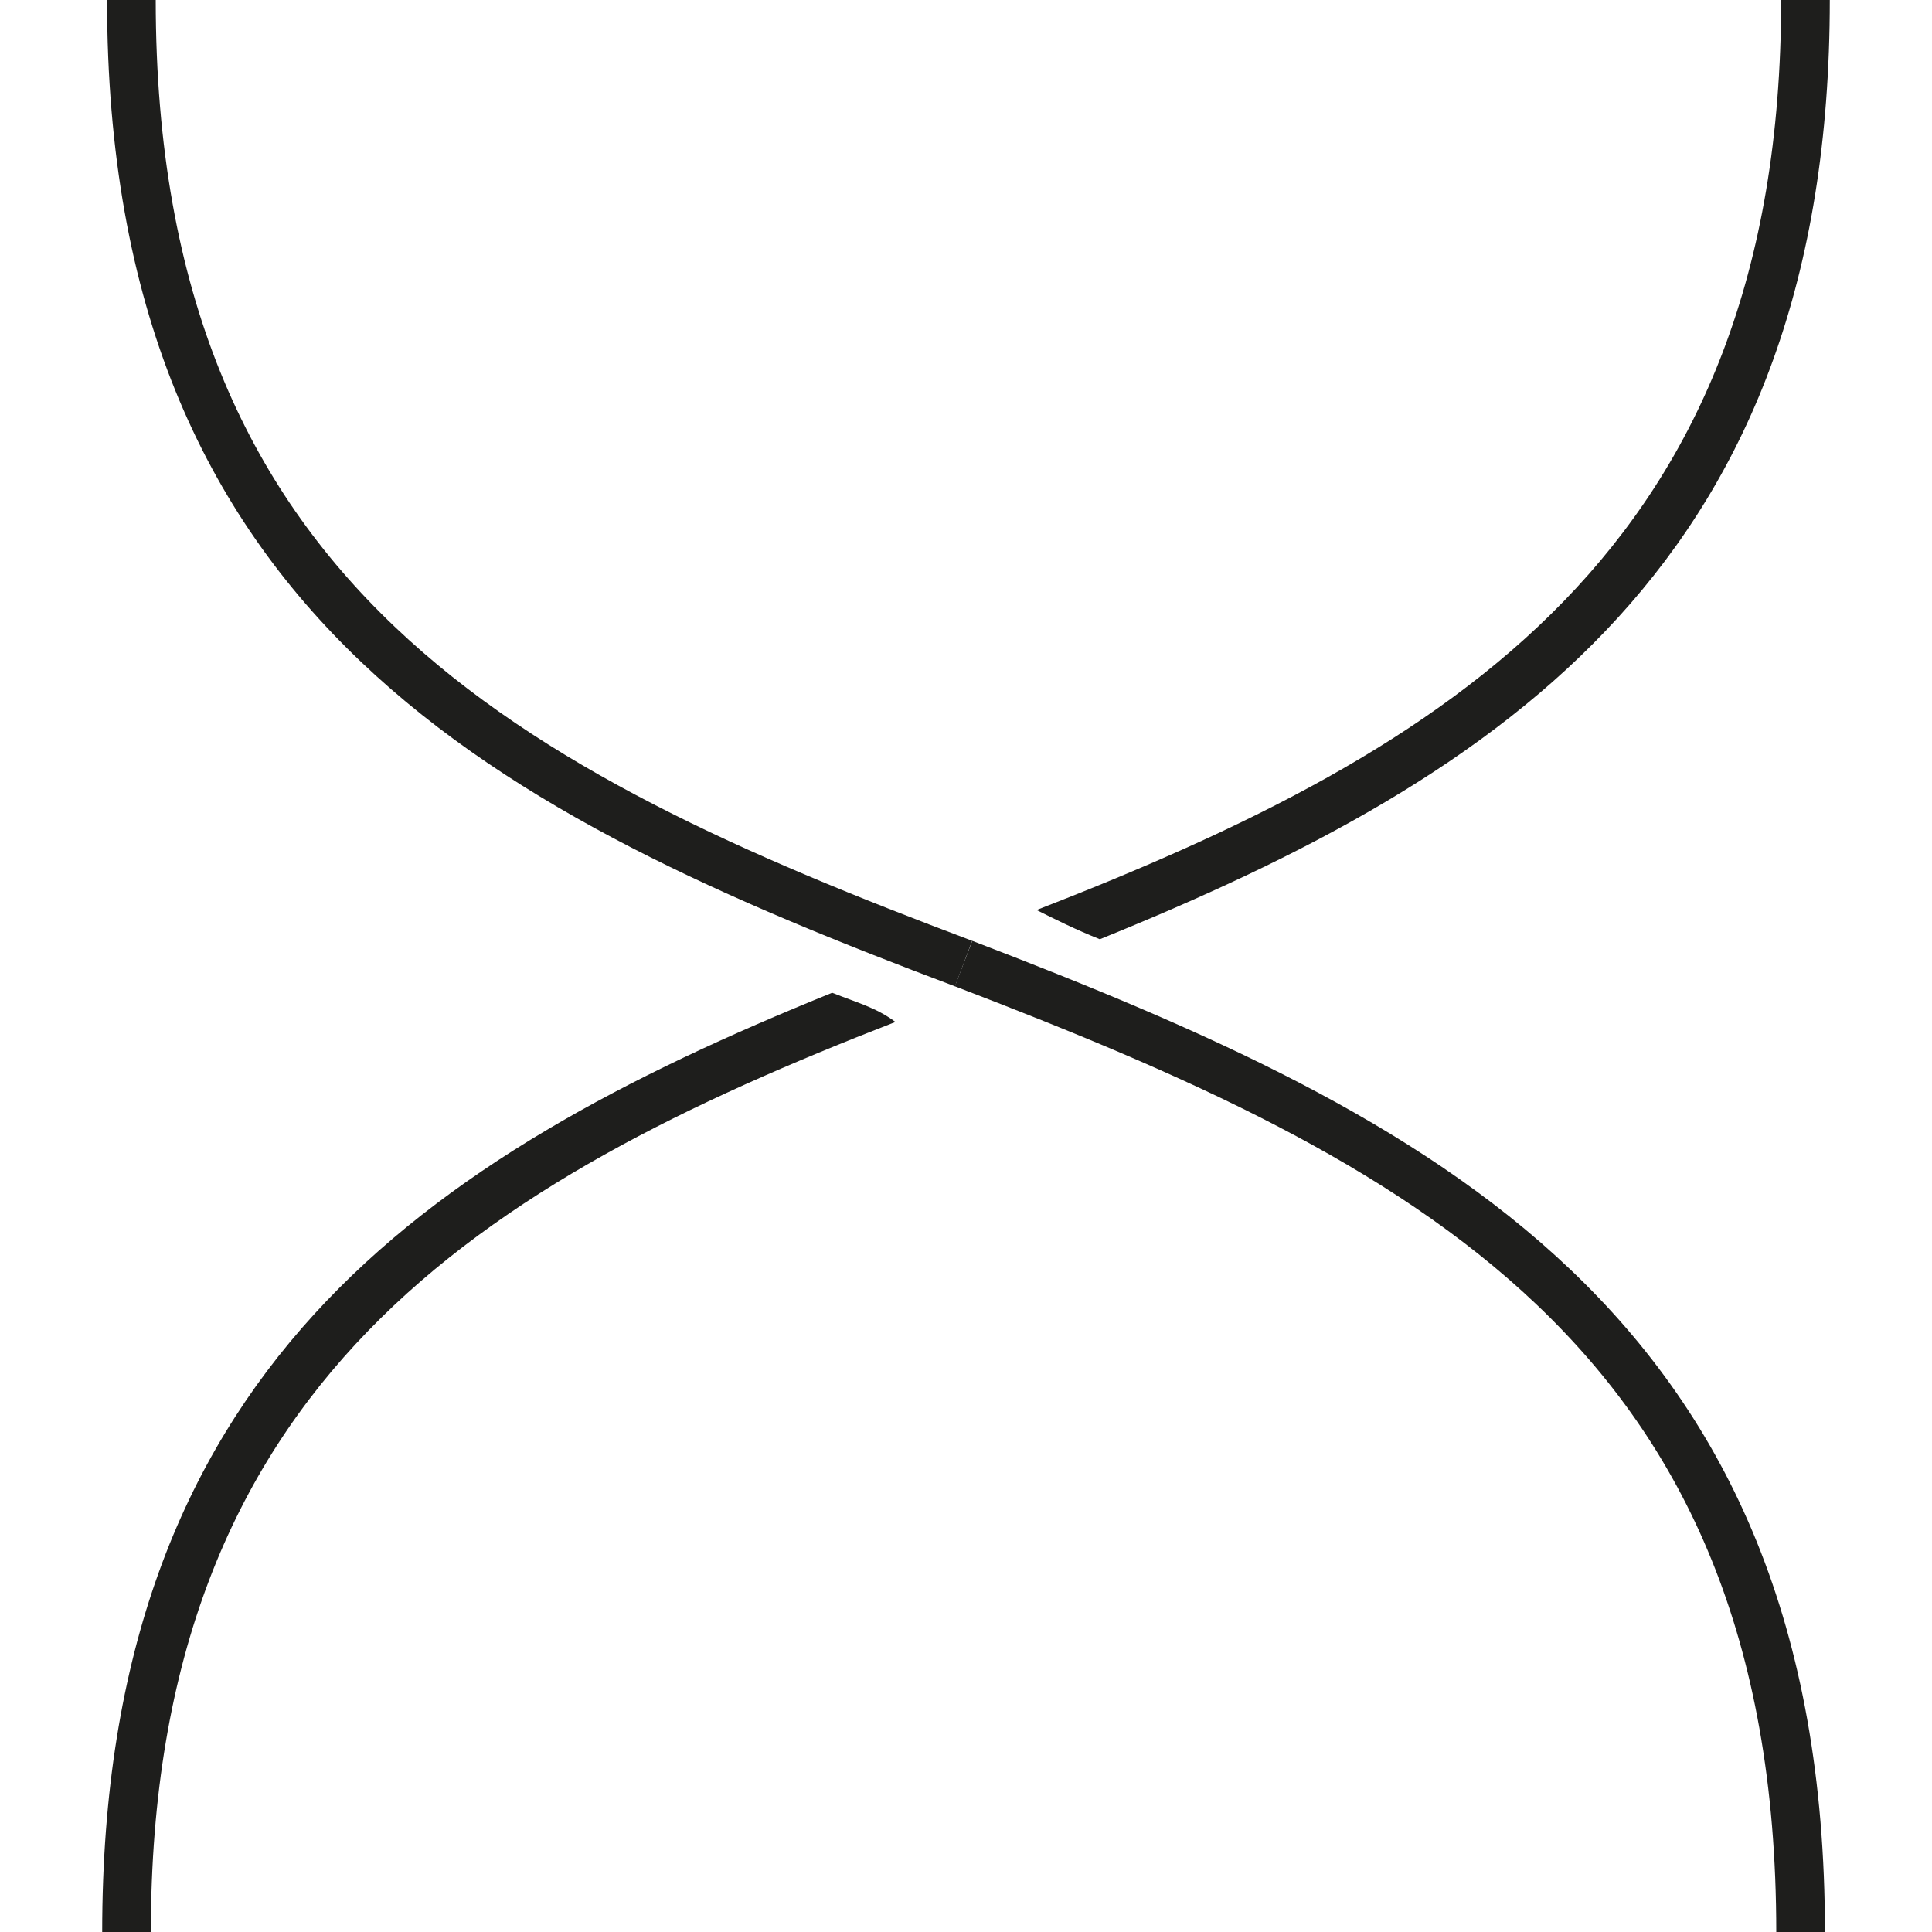 <?xml version="1.0" encoding="utf-8"?>
<!-- Generator: Adobe Illustrator 19.2.1, SVG Export Plug-In . SVG Version: 6.00 Build 0)  -->
<svg version="1.1" id="Layer_1" xmlns="http://www.w3.org/2000/svg" xmlns:xlink="http://www.w3.org/1999/xlink" x="0px" y="0px"
	 viewBox="0 0 39.7 39.7" style="enable-background:new 0 0 39.7 39.7;" xml:space="preserve">
<style type="text/css">
	.st0{fill:none;stroke:#1E1E1C;stroke-miterlimit:10;}
	.st1{fill:#1E1E1C;}
</style>
<path class="st0" d="M19.8,19.8C29.2,23.4,37,27.3,37,39.7"/>
<path class="st0" d="M19.8,19.8C10.5,16.3,2.7,12.4,2.7,0"/>
<g>
	<path class="st1" d="M17.1,20.4c-8.4,3.4-15,7.8-15,19.3h1c0-11.3,6.8-15.4,15.3-18.7C18,20.7,17.6,20.6,17.1,20.4z"/>
	<path class="st1" d="M22.6,19.3c8.4-3.4,15-7.8,15-19.3h-1c0,11.3-6.8,15.4-15.3,18.7C21.7,18.9,22.1,19.1,22.6,19.3z"/>
</g>
</svg>
